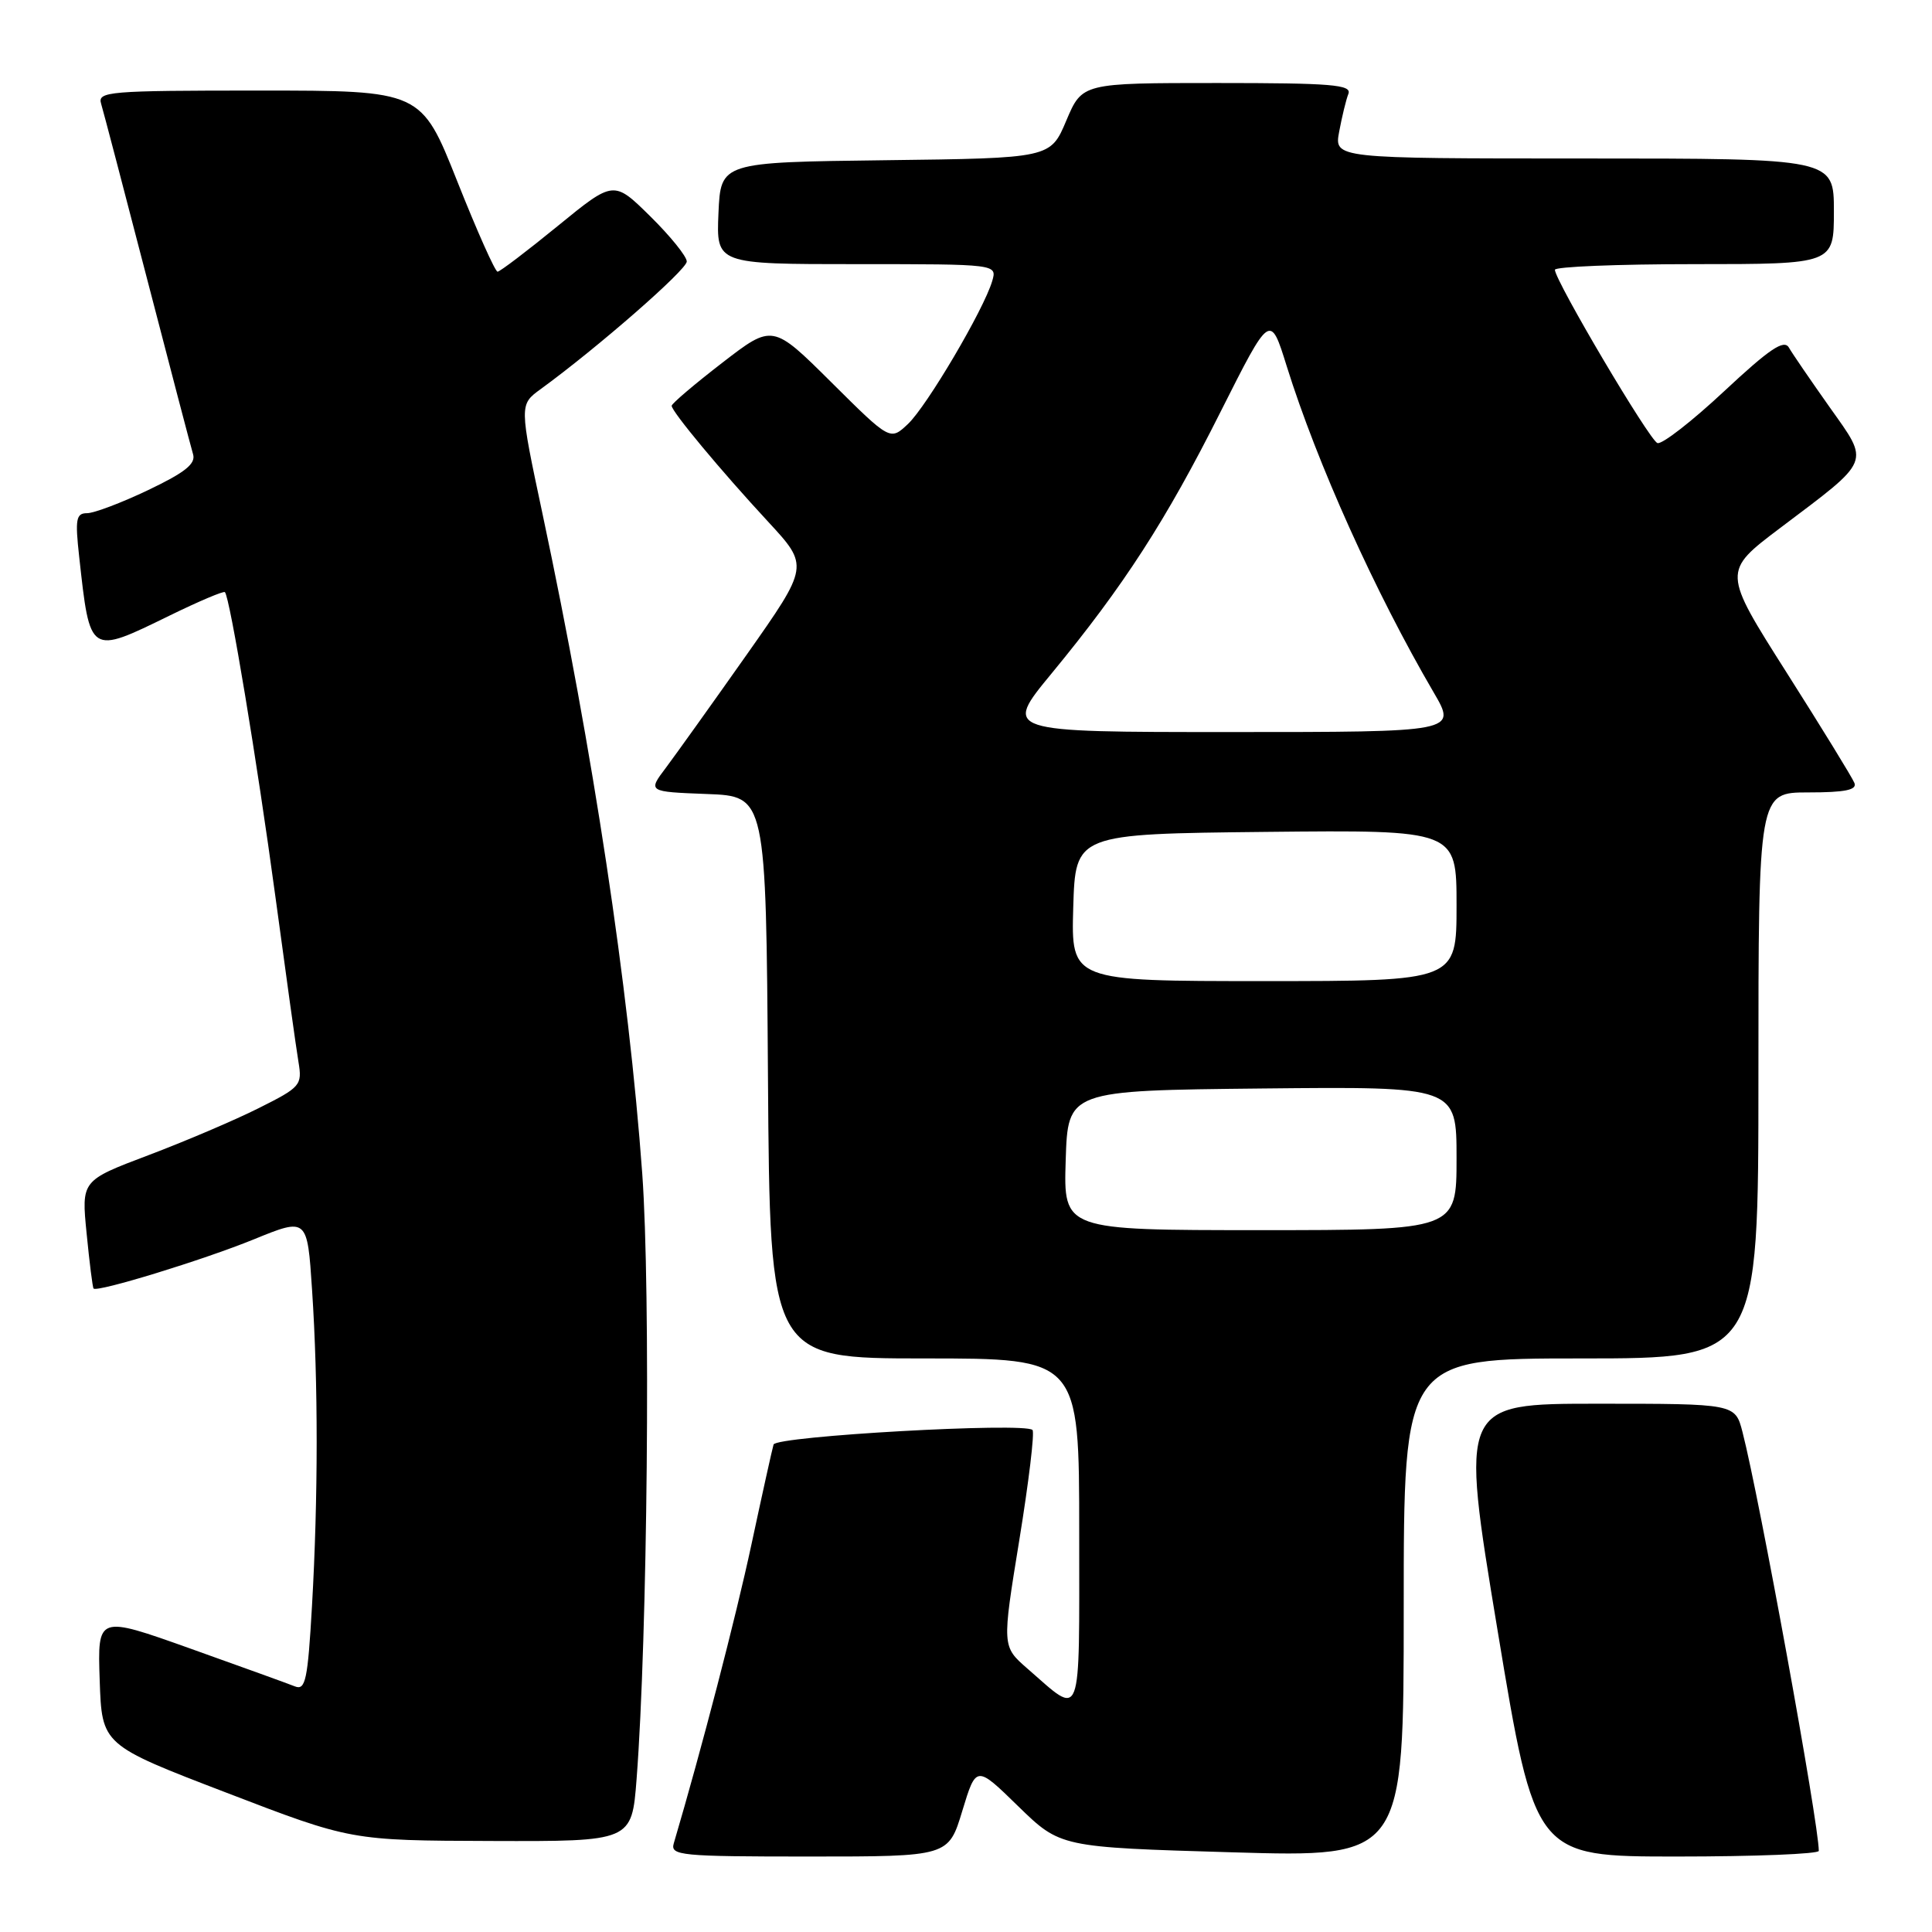<?xml version="1.0" encoding="UTF-8" standalone="no"?>
<!DOCTYPE svg PUBLIC "-//W3C//DTD SVG 1.1//EN" "http://www.w3.org/Graphics/SVG/1.1/DTD/svg11.dtd" >
<svg xmlns="http://www.w3.org/2000/svg" xmlns:xlink="http://www.w3.org/1999/xlink" version="1.1" viewBox="0 0 256 256">
 <g >
 <path fill="currentColor"
d=" M 127.51 239.95 C 129.35 233.90 129.35 233.90 134.92 239.34 C 140.50 244.77 140.50 244.77 163.25 245.44 C 186.00 246.11 186.00 246.11 186.00 213.05 C 186.00 180.00 186.00 180.00 209.50 180.00 C 233.00 180.00 233.00 180.00 233.00 142.50 C 233.00 105.00 233.00 105.00 239.61 105.00 C 244.49 105.00 246.09 104.67 245.72 103.75 C 245.45 103.06 241.41 96.48 236.73 89.11 C 228.24 75.73 228.24 75.73 235.87 69.97 C 248.08 60.76 247.78 61.50 242.42 53.93 C 239.92 50.39 237.49 46.85 237.04 46.06 C 236.39 44.93 234.47 46.23 228.46 51.84 C 224.20 55.82 220.23 58.91 219.62 58.71 C 218.57 58.36 206.11 37.30 206.03 35.75 C 206.02 35.34 214.32 35.00 224.50 35.00 C 243.00 35.00 243.00 35.00 243.00 28.00 C 243.00 21.00 243.00 21.00 209.89 21.00 C 176.78 21.00 176.78 21.00 177.45 17.43 C 177.82 15.46 178.36 13.21 178.67 12.43 C 179.13 11.22 176.42 11.00 161.31 11.00 C 143.40 11.00 143.40 11.00 141.29 15.98 C 139.19 20.96 139.19 20.96 117.34 21.23 C 95.50 21.50 95.50 21.50 95.20 28.25 C 94.91 35.00 94.91 35.00 113.52 35.00 C 132.13 35.00 132.13 35.00 131.47 37.25 C 130.36 41.02 122.81 53.83 120.30 56.19 C 117.95 58.40 117.95 58.40 110.16 50.66 C 102.37 42.92 102.37 42.92 95.69 48.08 C 92.01 50.92 89.00 53.48 89.00 53.77 C 89.00 54.53 95.50 62.35 101.78 69.13 C 107.21 75.00 107.21 75.00 98.94 86.75 C 94.39 93.21 89.57 99.94 88.25 101.71 C 85.83 104.91 85.83 104.91 93.66 105.21 C 101.50 105.50 101.50 105.50 101.76 142.75 C 102.02 180.00 102.02 180.00 122.51 180.00 C 143.00 180.00 143.00 180.00 143.00 203.04 C 143.00 228.77 143.49 227.49 136.13 221.09 C 132.77 218.16 132.77 218.16 135.06 204.09 C 136.32 196.35 137.11 189.77 136.81 189.48 C 135.77 188.44 102.82 190.29 102.50 191.41 C 102.32 192.01 101.00 197.97 99.57 204.65 C 97.48 214.40 92.96 231.79 89.28 244.25 C 88.80 245.87 90.12 246.00 107.23 246.00 C 125.68 246.00 125.68 246.00 127.51 239.95 Z  M 241.00 245.25 C 241.00 241.65 233.12 198.38 230.89 189.75 C 229.92 186.00 229.92 186.00 211.69 186.00 C 193.46 186.00 193.46 186.00 198.43 216.00 C 203.40 246.00 203.40 246.00 222.20 246.00 C 232.54 246.00 241.00 245.66 241.00 245.25 Z  M 84.35 235.75 C 85.80 216.90 86.23 171.07 85.10 155.50 C 83.30 130.74 78.62 99.77 71.88 68.06 C 68.81 53.62 68.81 53.62 71.64 51.56 C 79.14 46.10 91.00 35.75 91.00 34.65 C 91.00 33.98 88.82 31.28 86.16 28.66 C 81.32 23.89 81.32 23.89 73.91 29.94 C 69.83 33.27 66.24 36.00 65.93 36.00 C 65.61 36.00 63.20 30.60 60.58 24.00 C 55.81 12.00 55.81 12.00 34.34 12.00 C 14.35 12.00 12.90 12.12 13.40 13.75 C 13.69 14.71 16.43 25.17 19.50 37.00 C 22.57 48.83 25.30 59.25 25.58 60.18 C 25.97 61.45 24.53 62.60 19.65 64.93 C 16.11 66.62 12.46 68.00 11.54 68.00 C 10.08 68.00 9.94 68.78 10.49 73.75 C 11.94 86.86 11.80 86.78 22.49 81.56 C 26.33 79.68 29.62 78.29 29.80 78.46 C 30.46 79.12 34.06 100.84 36.49 118.80 C 37.88 129.09 39.25 138.95 39.55 140.72 C 40.06 143.79 39.83 144.06 34.29 146.83 C 31.11 148.43 24.51 151.24 19.64 153.08 C 10.78 156.43 10.78 156.43 11.48 163.46 C 11.86 167.33 12.27 170.61 12.40 170.74 C 12.92 171.25 26.91 166.96 33.61 164.23 C 40.72 161.33 40.72 161.33 41.35 170.92 C 42.17 183.20 42.16 198.51 41.34 212.80 C 40.78 222.59 40.48 224.01 39.09 223.46 C 38.22 223.11 31.97 220.85 25.21 218.44 C 12.92 214.06 12.92 214.06 13.21 222.63 C 13.50 231.21 13.50 231.21 30.00 237.54 C 46.50 243.88 46.50 243.88 65.11 243.94 C 83.71 244.00 83.71 244.00 84.35 235.75 Z  M 141.21 153.75 C 141.50 144.50 141.50 144.50 167.25 144.23 C 193.00 143.97 193.00 143.97 193.00 153.48 C 193.00 163.00 193.00 163.00 166.96 163.00 C 140.92 163.00 140.92 163.00 141.21 153.75 Z  M 142.21 120.25 C 142.50 110.50 142.50 110.50 167.75 110.23 C 193.00 109.97 193.00 109.97 193.00 119.98 C 193.00 130.00 193.00 130.00 167.46 130.00 C 141.93 130.00 141.93 130.00 142.21 120.25 Z  M 139.33 89.25 C 148.91 77.62 154.49 68.99 161.74 54.55 C 168.31 41.50 168.31 41.50 170.49 48.50 C 174.52 61.40 182.20 78.45 189.97 91.75 C 193.04 97.00 193.04 97.00 162.99 97.00 C 132.94 97.00 132.94 97.00 139.33 89.25 Z "/>
</g>
</svg>